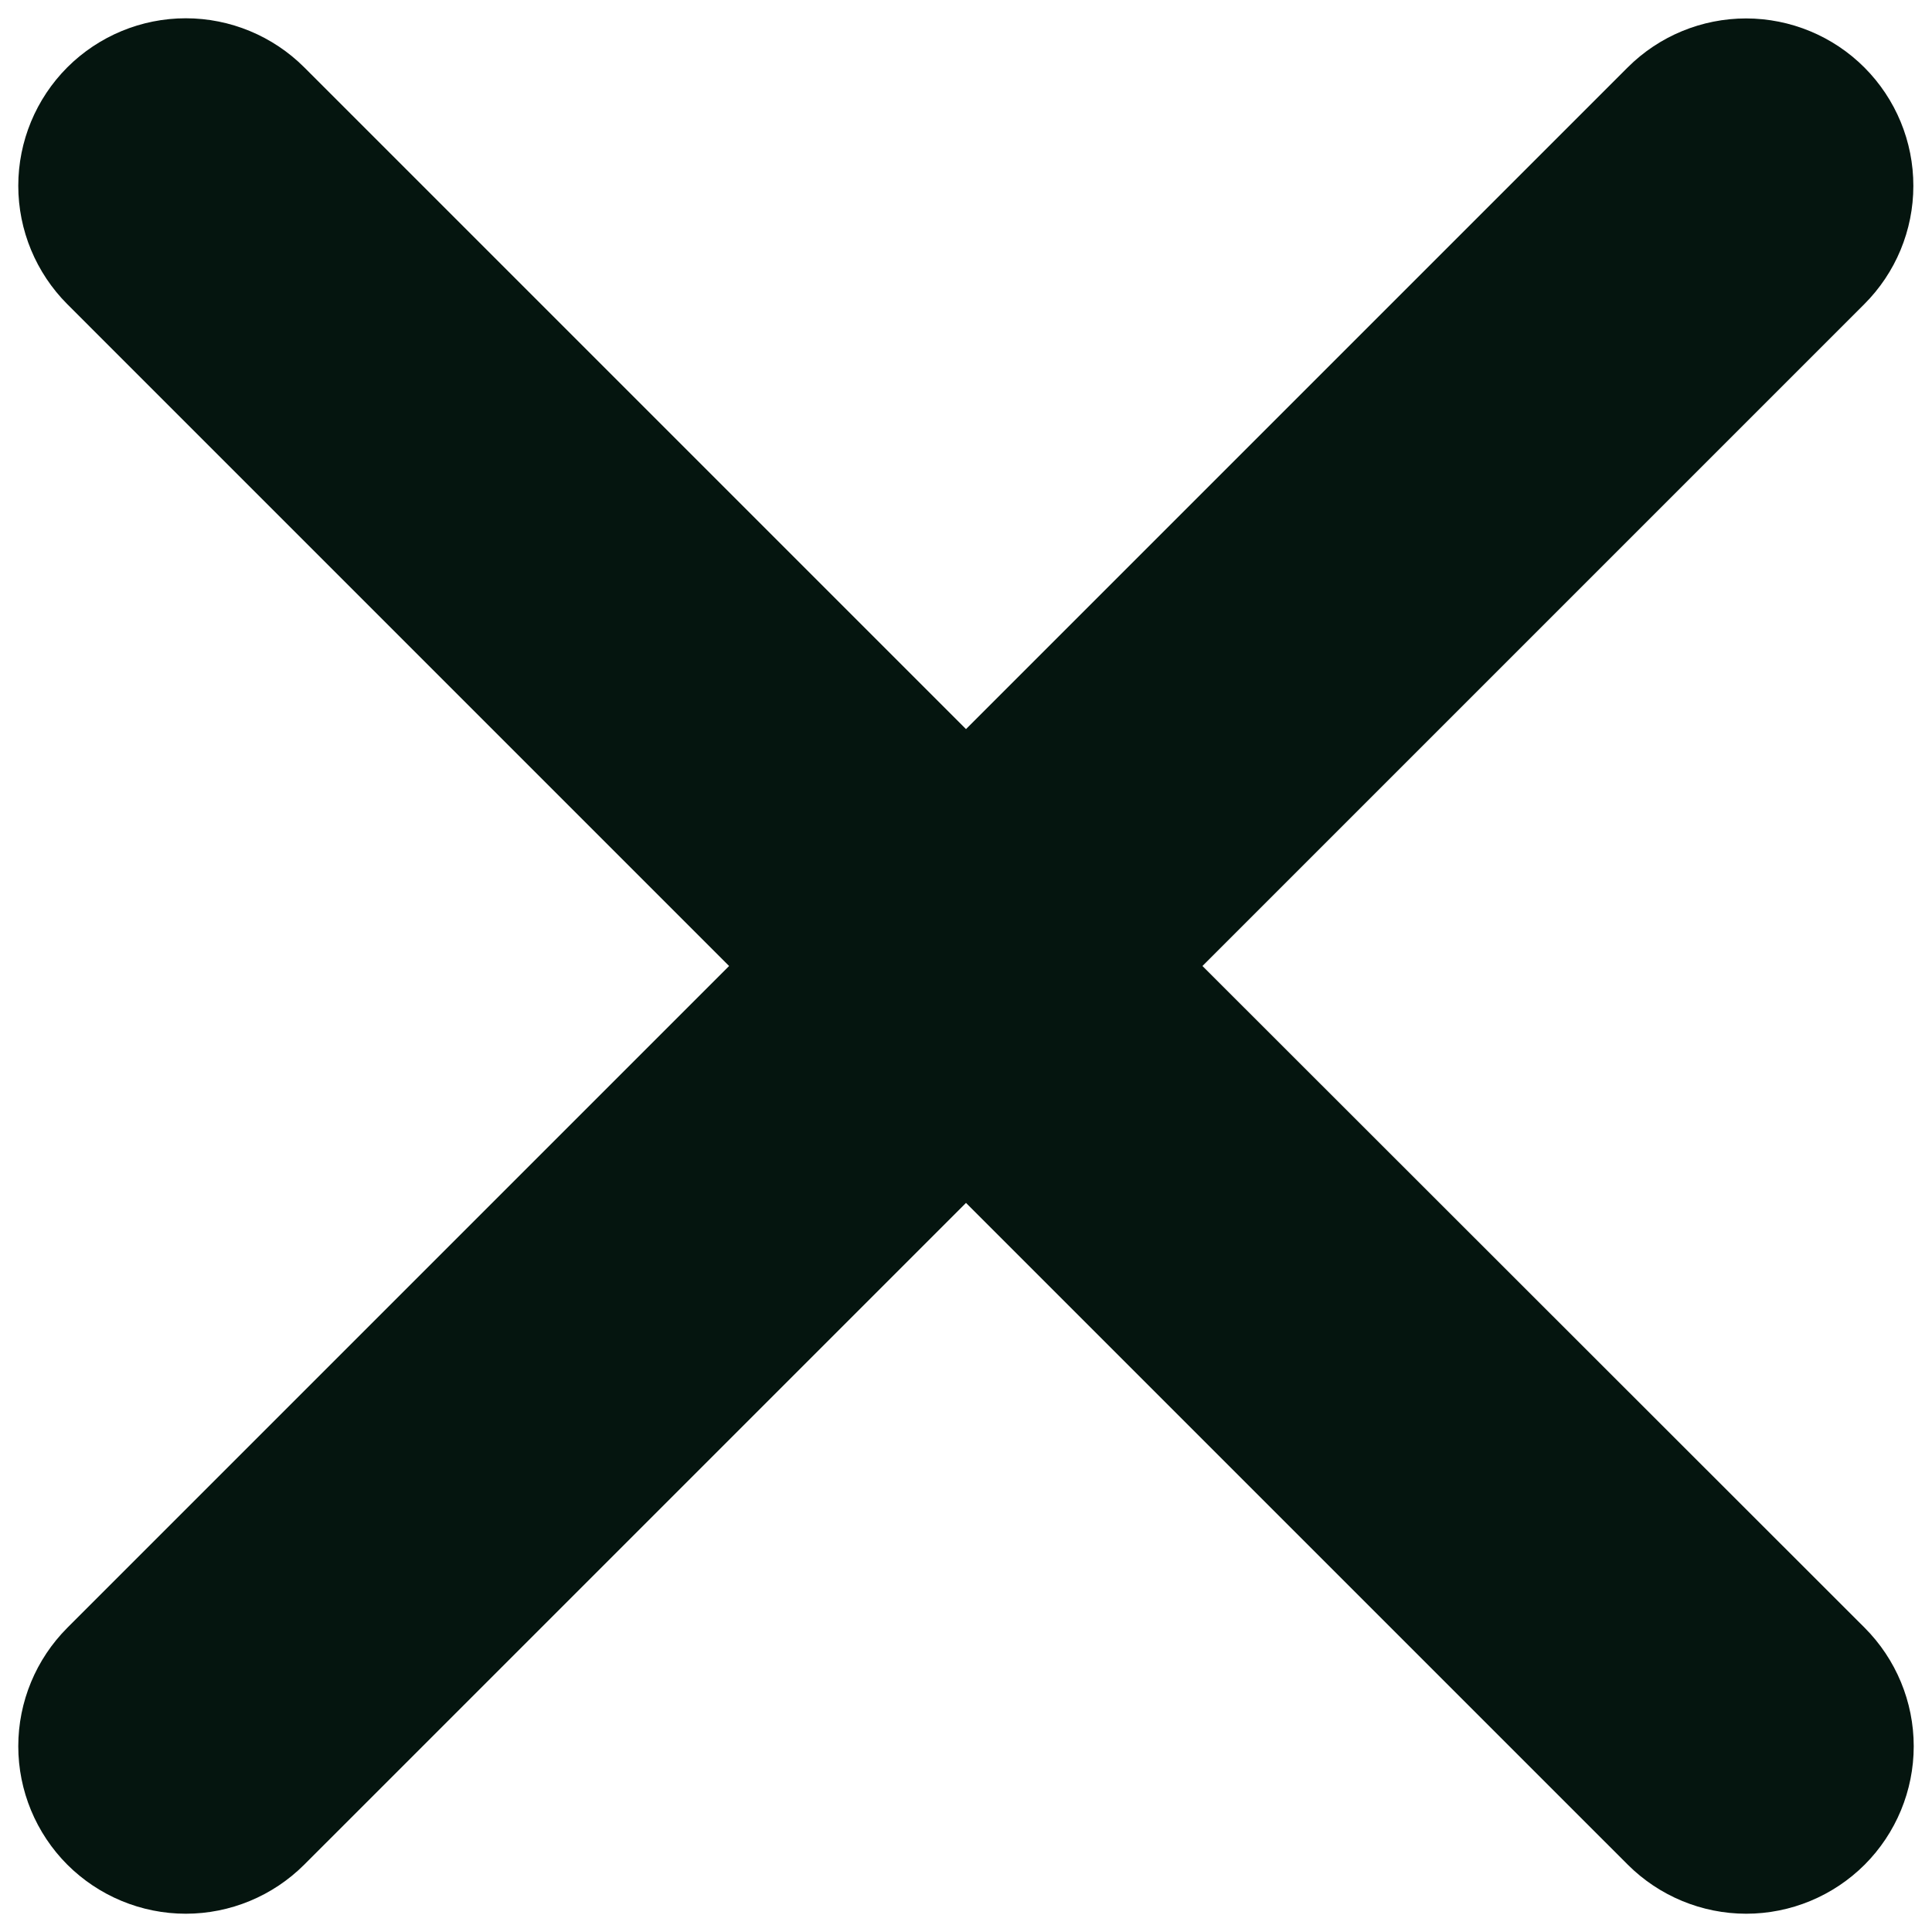 <svg width="26" height="26" viewBox="0 0 26 26" fill="none" xmlns="http://www.w3.org/2000/svg">
<path d="M16.182 13L25.088 4.094C25.511 3.672 25.749 3.099 25.749 2.502C25.75 1.905 25.513 1.332 25.091 0.909C24.669 0.486 24.096 0.249 23.499 0.248C22.902 0.248 22.329 0.484 21.906 0.906L13 9.812L4.094 0.906C3.671 0.484 3.098 0.246 2.5 0.246C1.902 0.246 1.329 0.484 0.906 0.906C0.484 1.329 0.246 1.902 0.246 2.5C0.246 3.098 0.484 3.671 0.906 4.094L9.812 13L0.906 21.906C0.484 22.329 0.246 22.902 0.246 23.5C0.246 24.098 0.484 24.671 0.906 25.094C1.329 25.516 1.902 25.754 2.5 25.754C3.098 25.754 3.671 25.516 4.094 25.094L13 16.188L21.906 25.094C22.329 25.516 22.902 25.754 23.5 25.754C24.098 25.754 24.671 25.516 25.094 25.094C25.516 24.671 25.754 24.098 25.754 23.5C25.754 22.902 25.516 22.329 25.094 21.906L16.182 13Z" fill="#05150F"/>
</svg>
